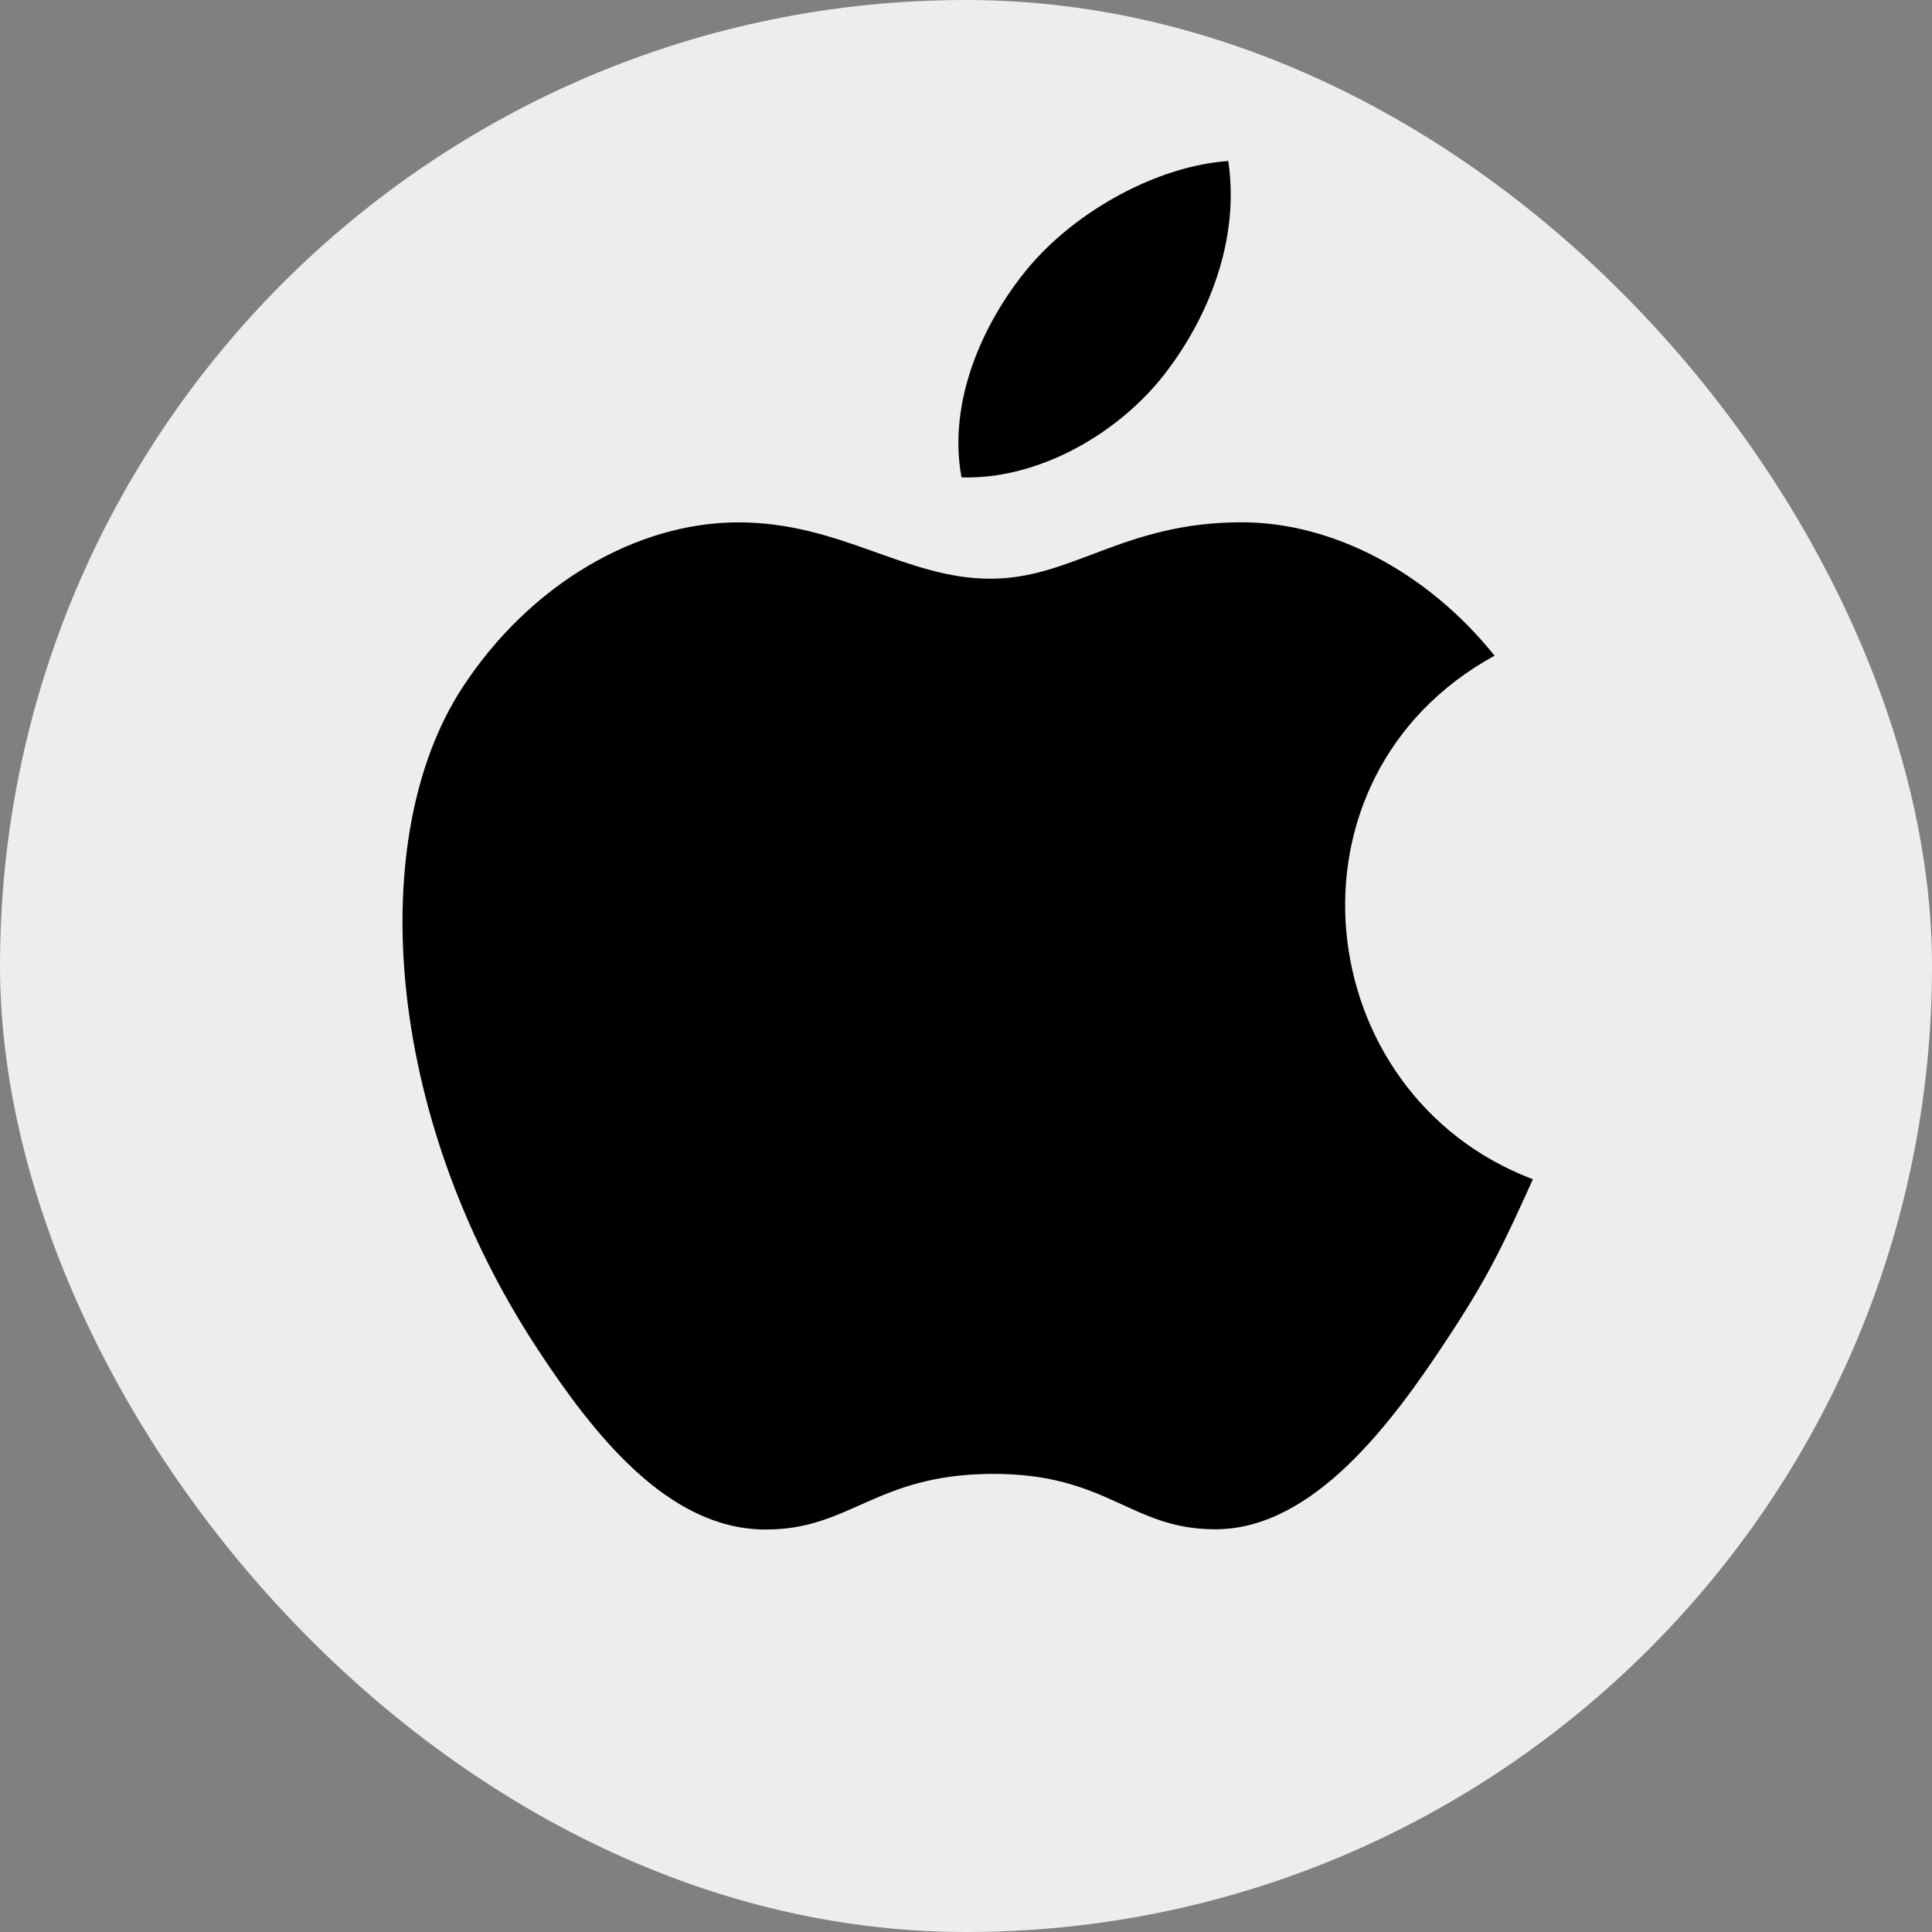 <svg width="24" height="24" viewBox="0 0 24 24" fill="none" xmlns="http://www.w3.org/2000/svg">
<rect x="0" y="0" width="24" height="24" fill="#808080" stroke="none"/>
<rect width="24" height="24" rx="12" fill="#EDEDED"/>
<path d="M19.042 14.649C18.658 15.5 18.475 15.879 17.98 16.63C17.291 17.679 16.319 18.986 15.115 18.997C14.045 19.007 13.77 18.301 12.318 18.309C10.865 18.318 10.562 19.01 9.493 19C8.288 18.989 7.368 17.809 6.678 16.759C4.751 13.825 4.549 10.382 5.738 8.551C6.583 7.25 7.916 6.489 9.17 6.489C10.445 6.489 11.248 7.189 12.303 7.189C13.327 7.189 13.951 6.488 15.426 6.488C16.542 6.488 17.723 7.095 18.566 8.145C15.807 9.657 16.255 13.595 19.042 14.649V14.649Z" fill="black"/>
<path d="M14.463 4.652C14.999 3.964 15.406 2.993 15.258 2C14.383 2.06 13.359 2.617 12.76 3.343C12.217 4.002 11.769 4.98 11.944 5.93C12.899 5.96 13.889 5.389 14.463 4.652V4.652Z" fill="black"/>
</svg>
